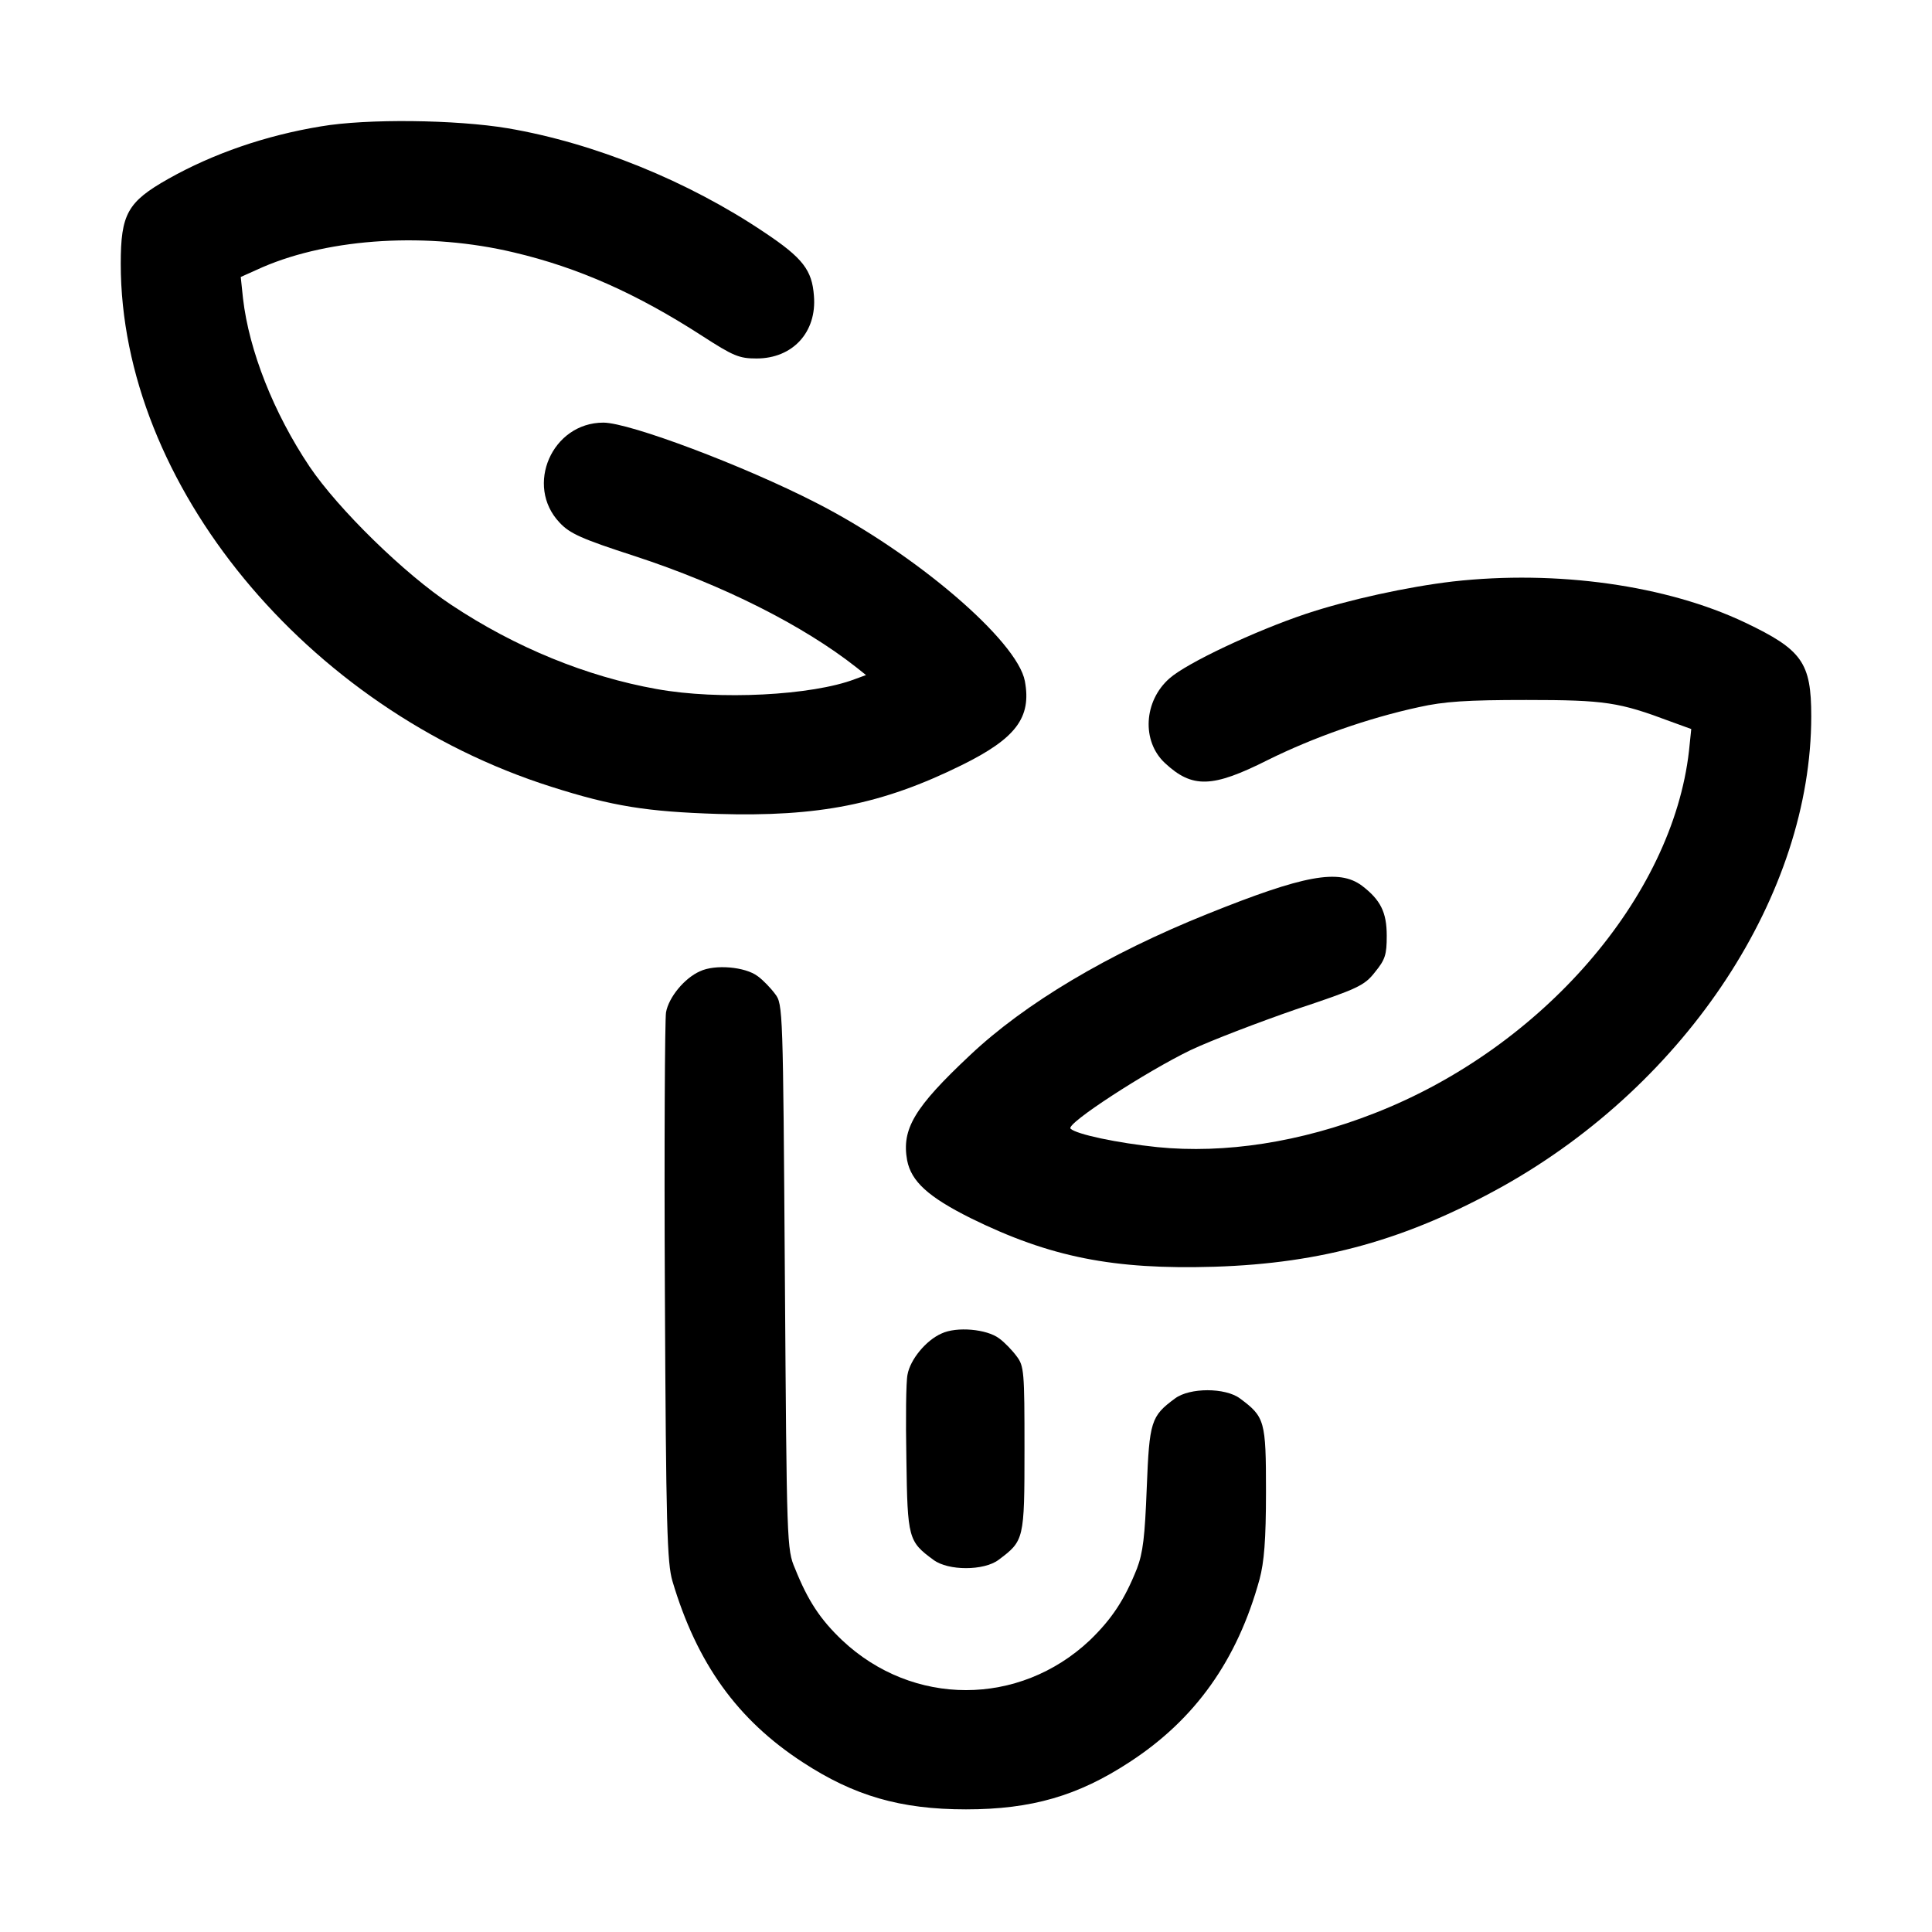 <?xml version="1.0" standalone="no"?>
<!DOCTYPE svg PUBLIC "-//W3C//DTD SVG 20010904//EN"
 "http://www.w3.org/TR/2001/REC-SVG-20010904/DTD/svg10.dtd">
<svg version="1.0" xmlns="http://www.w3.org/2000/svg"
 width="512pt" height="512pt" viewBox="0 0 512 512"
 preserveAspectRatio="xMidYMid meet">

<g transform="translate(0,512) scale(0.1,-0.1)"
fill="#000000" stroke="none">
<path d="M850 4785 c-146 -24 -285 -72 -404 -139 -108 -61 -126 -93 -126 -225
0 -583 491 -1180 1141 -1386 163 -52 254 -66 441 -72 267 -8 435 25 646 129
144 71 186 126 168 223 -20 107 -291 339 -554 473 -191 98 -494 212 -563 212
-136 0 -209 -167 -116 -265 27 -29 58 -43 200 -89 232 -76 445 -183 587 -295
l25 -20 -30 -11 c-113 -43 -360 -56 -525 -26 -185 33 -374 110 -544 223 -123
81 -300 254 -376 367 -95 142 -160 307 -176 445 l-6 57 58 26 c181 78 440 93
666 39 170 -40 325 -109 497 -220 85 -55 100 -61 146 -61 96 0 160 70 152 166
-5 68 -29 100 -131 168 -202 136 -451 237 -680 276 -137 23 -374 26 -496 5z"/>
<path d="M3850 3579 c-119 -14 -276 -48 -390 -86 -134 -45 -315 -130 -361
-171 -68 -60 -74 -166 -12 -224 73 -68 126 -66 273 8 121 60 266 111 400 140
67 15 127 19 285 19 210 0 246 -6 382 -57 l55 -20 -6 -58 c-44 -388 -390 -787
-833 -960 -196 -77 -397 -108 -576 -90 -106 11 -215 34 -230 49 -13 13 202
152 318 208 55 26 181 74 279 108 165 55 182 63 210 99 27 33 31 46 31 96 0
62 -16 95 -66 133 -61 45 -153 28 -409 -75 -264 -106 -484 -237 -630 -375
-147 -138 -181 -195 -166 -278 11 -56 56 -97 168 -153 211 -104 379 -137 646
-129 286 9 511 72 766 214 488 274 816 774 816 1245 0 142 -24 176 -175 248
-208 99 -499 140 -775 109z"/>
<path d="M1855 2546 c-41 -18 -83 -69 -90 -109 -3 -18 -5 -351 -3 -742 3 -624
6 -717 20 -765 65 -219 173 -368 345 -480 136 -89 259 -125 433 -125 174 0
297 36 433 125 174 113 286 270 345 485 12 45 17 103 17 232 0 188 -3 198 -69
247 -39 29 -133 29 -172 0 -64 -47 -68 -61 -75 -237 -5 -130 -10 -172 -26
-214 -33 -83 -67 -134 -125 -190 -187 -176 -469 -176 -656 0 -58 55 -91 105
-125 190 -22 51 -22 64 -27 774 -5 709 -5 722 -26 749 -11 15 -32 37 -46 47
-33 25 -113 32 -153 13z"/>
<path d="M2495 1586 c-41 -18 -83 -69 -90 -109 -4 -18 -5 -118 -3 -224 3 -210
5 -218 72 -267 39 -29 133 -29 172 0 68 51 69 53 69 294 0 205 -1 220 -21 246
-11 15 -32 37 -46 47 -33 25 -113 32 -153 13z"/>
</g>
</svg>

